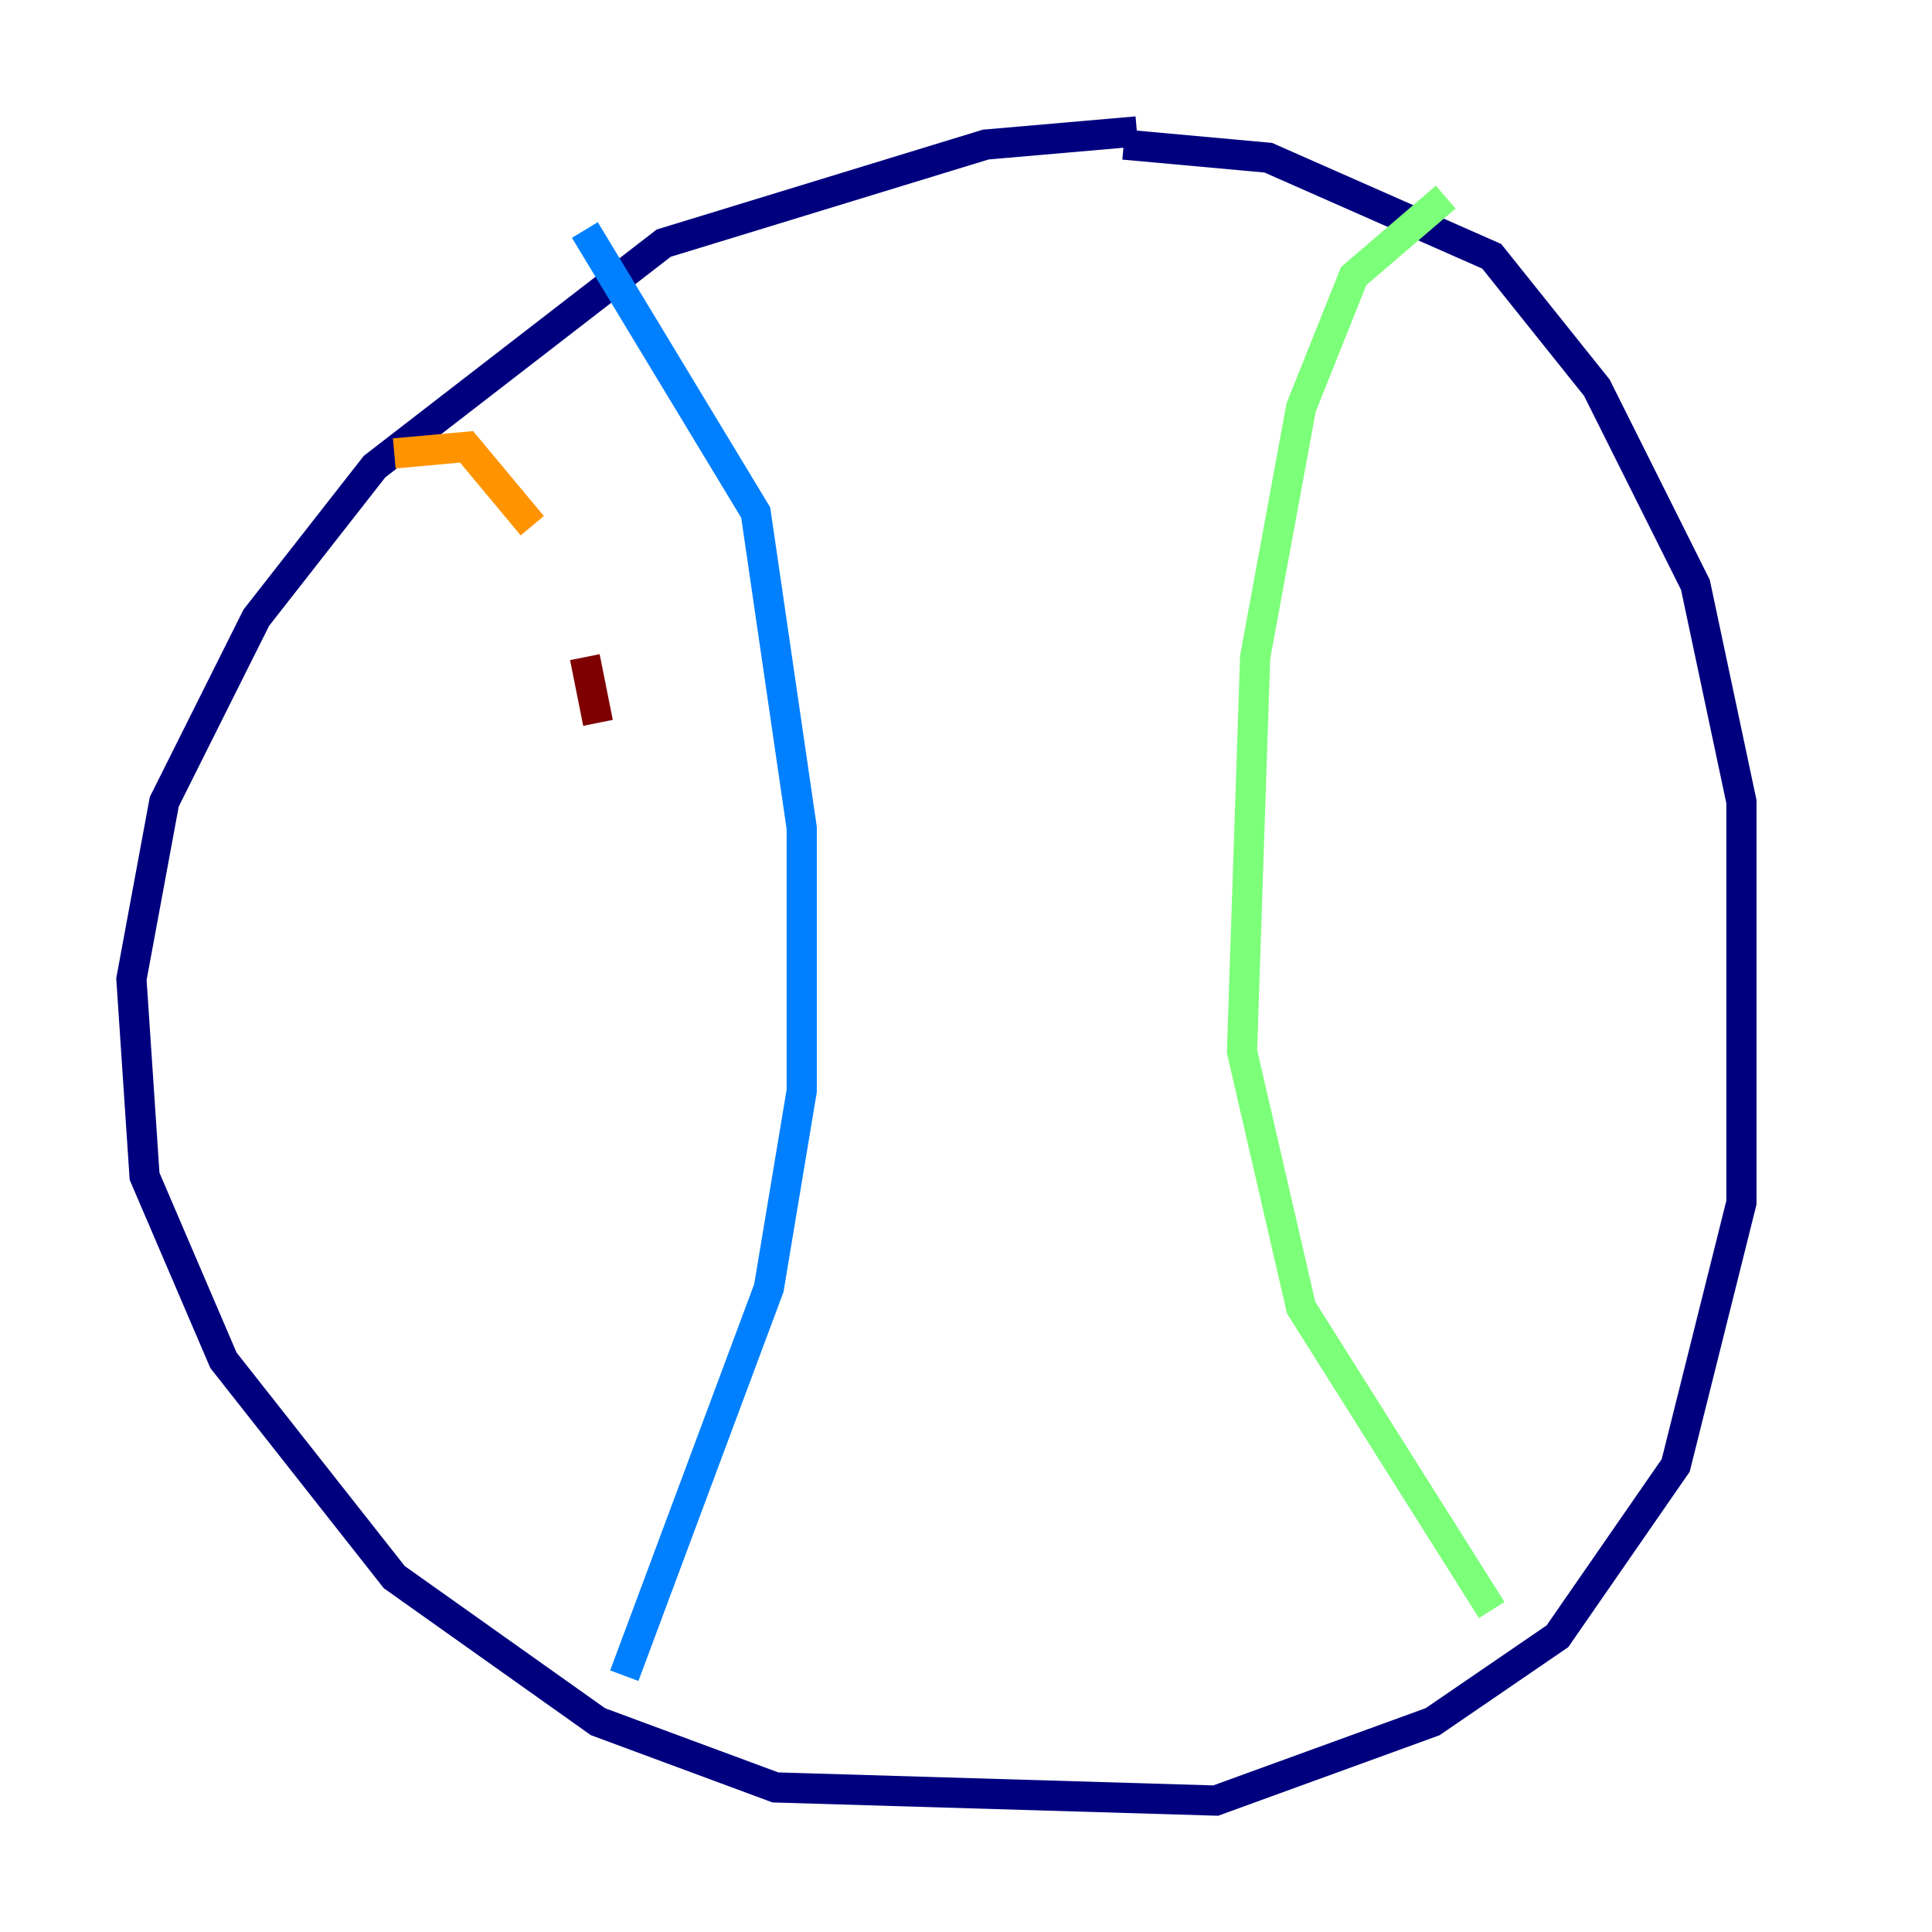 <?xml version="1.0" encoding="utf-8" ?>
<svg baseProfile="tiny" height="128" version="1.2" viewBox="0,0,128,128" width="128" xmlns="http://www.w3.org/2000/svg" xmlns:ev="http://www.w3.org/2001/xml-events" xmlns:xlink="http://www.w3.org/1999/xlink"><defs /><polyline fill="none" points="75.32,8.707 65.306,9.578 43.973,16.109 24.816,30.912 16.98,40.925 10.884,53.116 8.707,64.871 9.578,77.932 14.803,90.122 26.122,104.49 39.619,114.068 51.374,118.422 80.544,119.293 94.912,114.068 103.184,108.408 111.02,97.088 115.374,79.674 115.374,53.116 112.326,38.748 105.796,25.687 98.83,16.98 84.027,10.449 74.449,9.578" stroke="#00007f" stroke-width="2" /><polyline fill="none" points="38.748,15.238 50.068,33.959 53.116,54.857 53.116,72.272 50.939,85.333 41.361,111.02" stroke="#0080ff" stroke-width="2" /><polyline fill="none" points="95.782,13.061 89.687,18.286 86.204,26.993 83.156,43.537 82.286,69.66 86.204,86.639 98.83,106.667" stroke="#7cff79" stroke-width="2" /><polyline fill="none" points="26.122,30.041 30.912,29.605 35.265,34.83" stroke="#ff9400" stroke-width="2" /><polyline fill="none" points="38.748,43.537 39.619,47.891" stroke="#7f0000" stroke-width="2" /></svg>